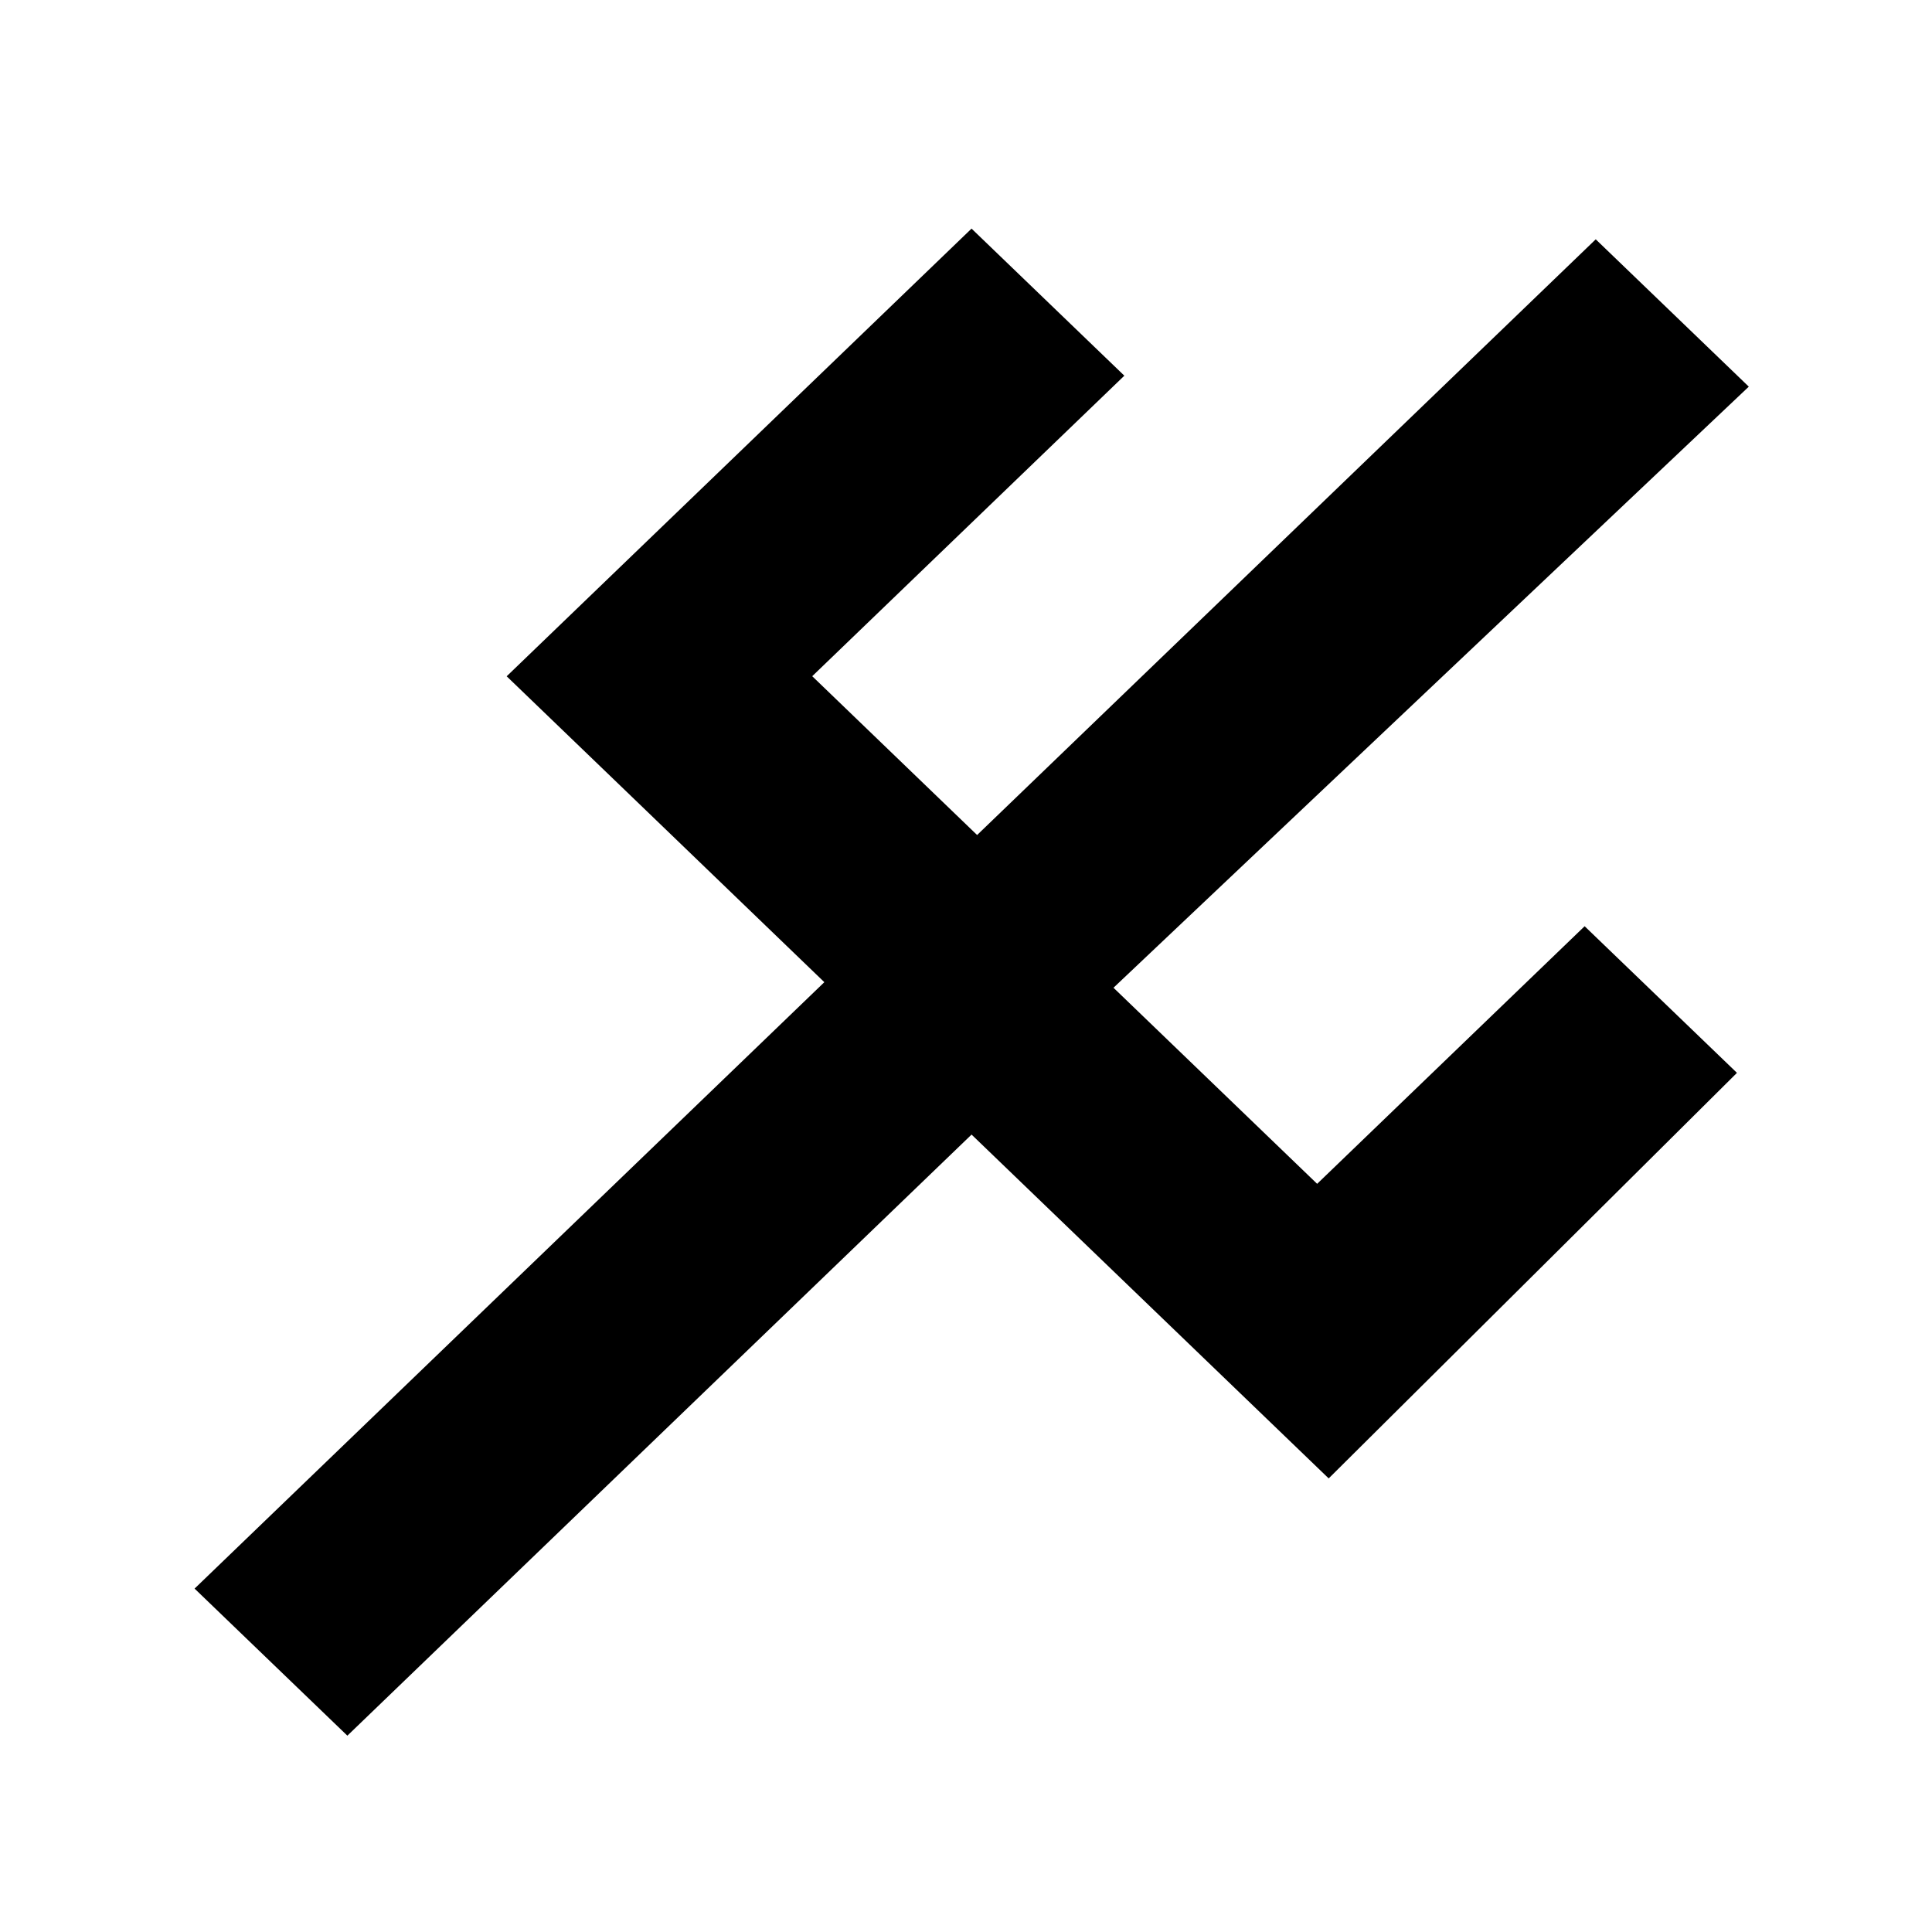 <svg id="vector" xmlns="http://www.w3.org/2000/svg" width="24" height="24" viewBox="0 0 24 24">

  <path fill-rule="nonzero"
    d="M13.108,12.267l3.254,3.133l3.323,-3.2l1.177,1.133l-4.362,4.333l-1.177,-1.133l0,0l-3.254,-3.133l-7.754,7.467l-1.177,-1.133l7.823,-7.533l-2.769,-2.667l0,0l-1.177,-1.133l5.054,-4.867l1.177,1.133l-3.877,3.733l2.769,2.667l7.685,-7.4l1.177,1.133z"
    stroke-width="1" stroke="#00000000" id="path_1" />
</svg>
